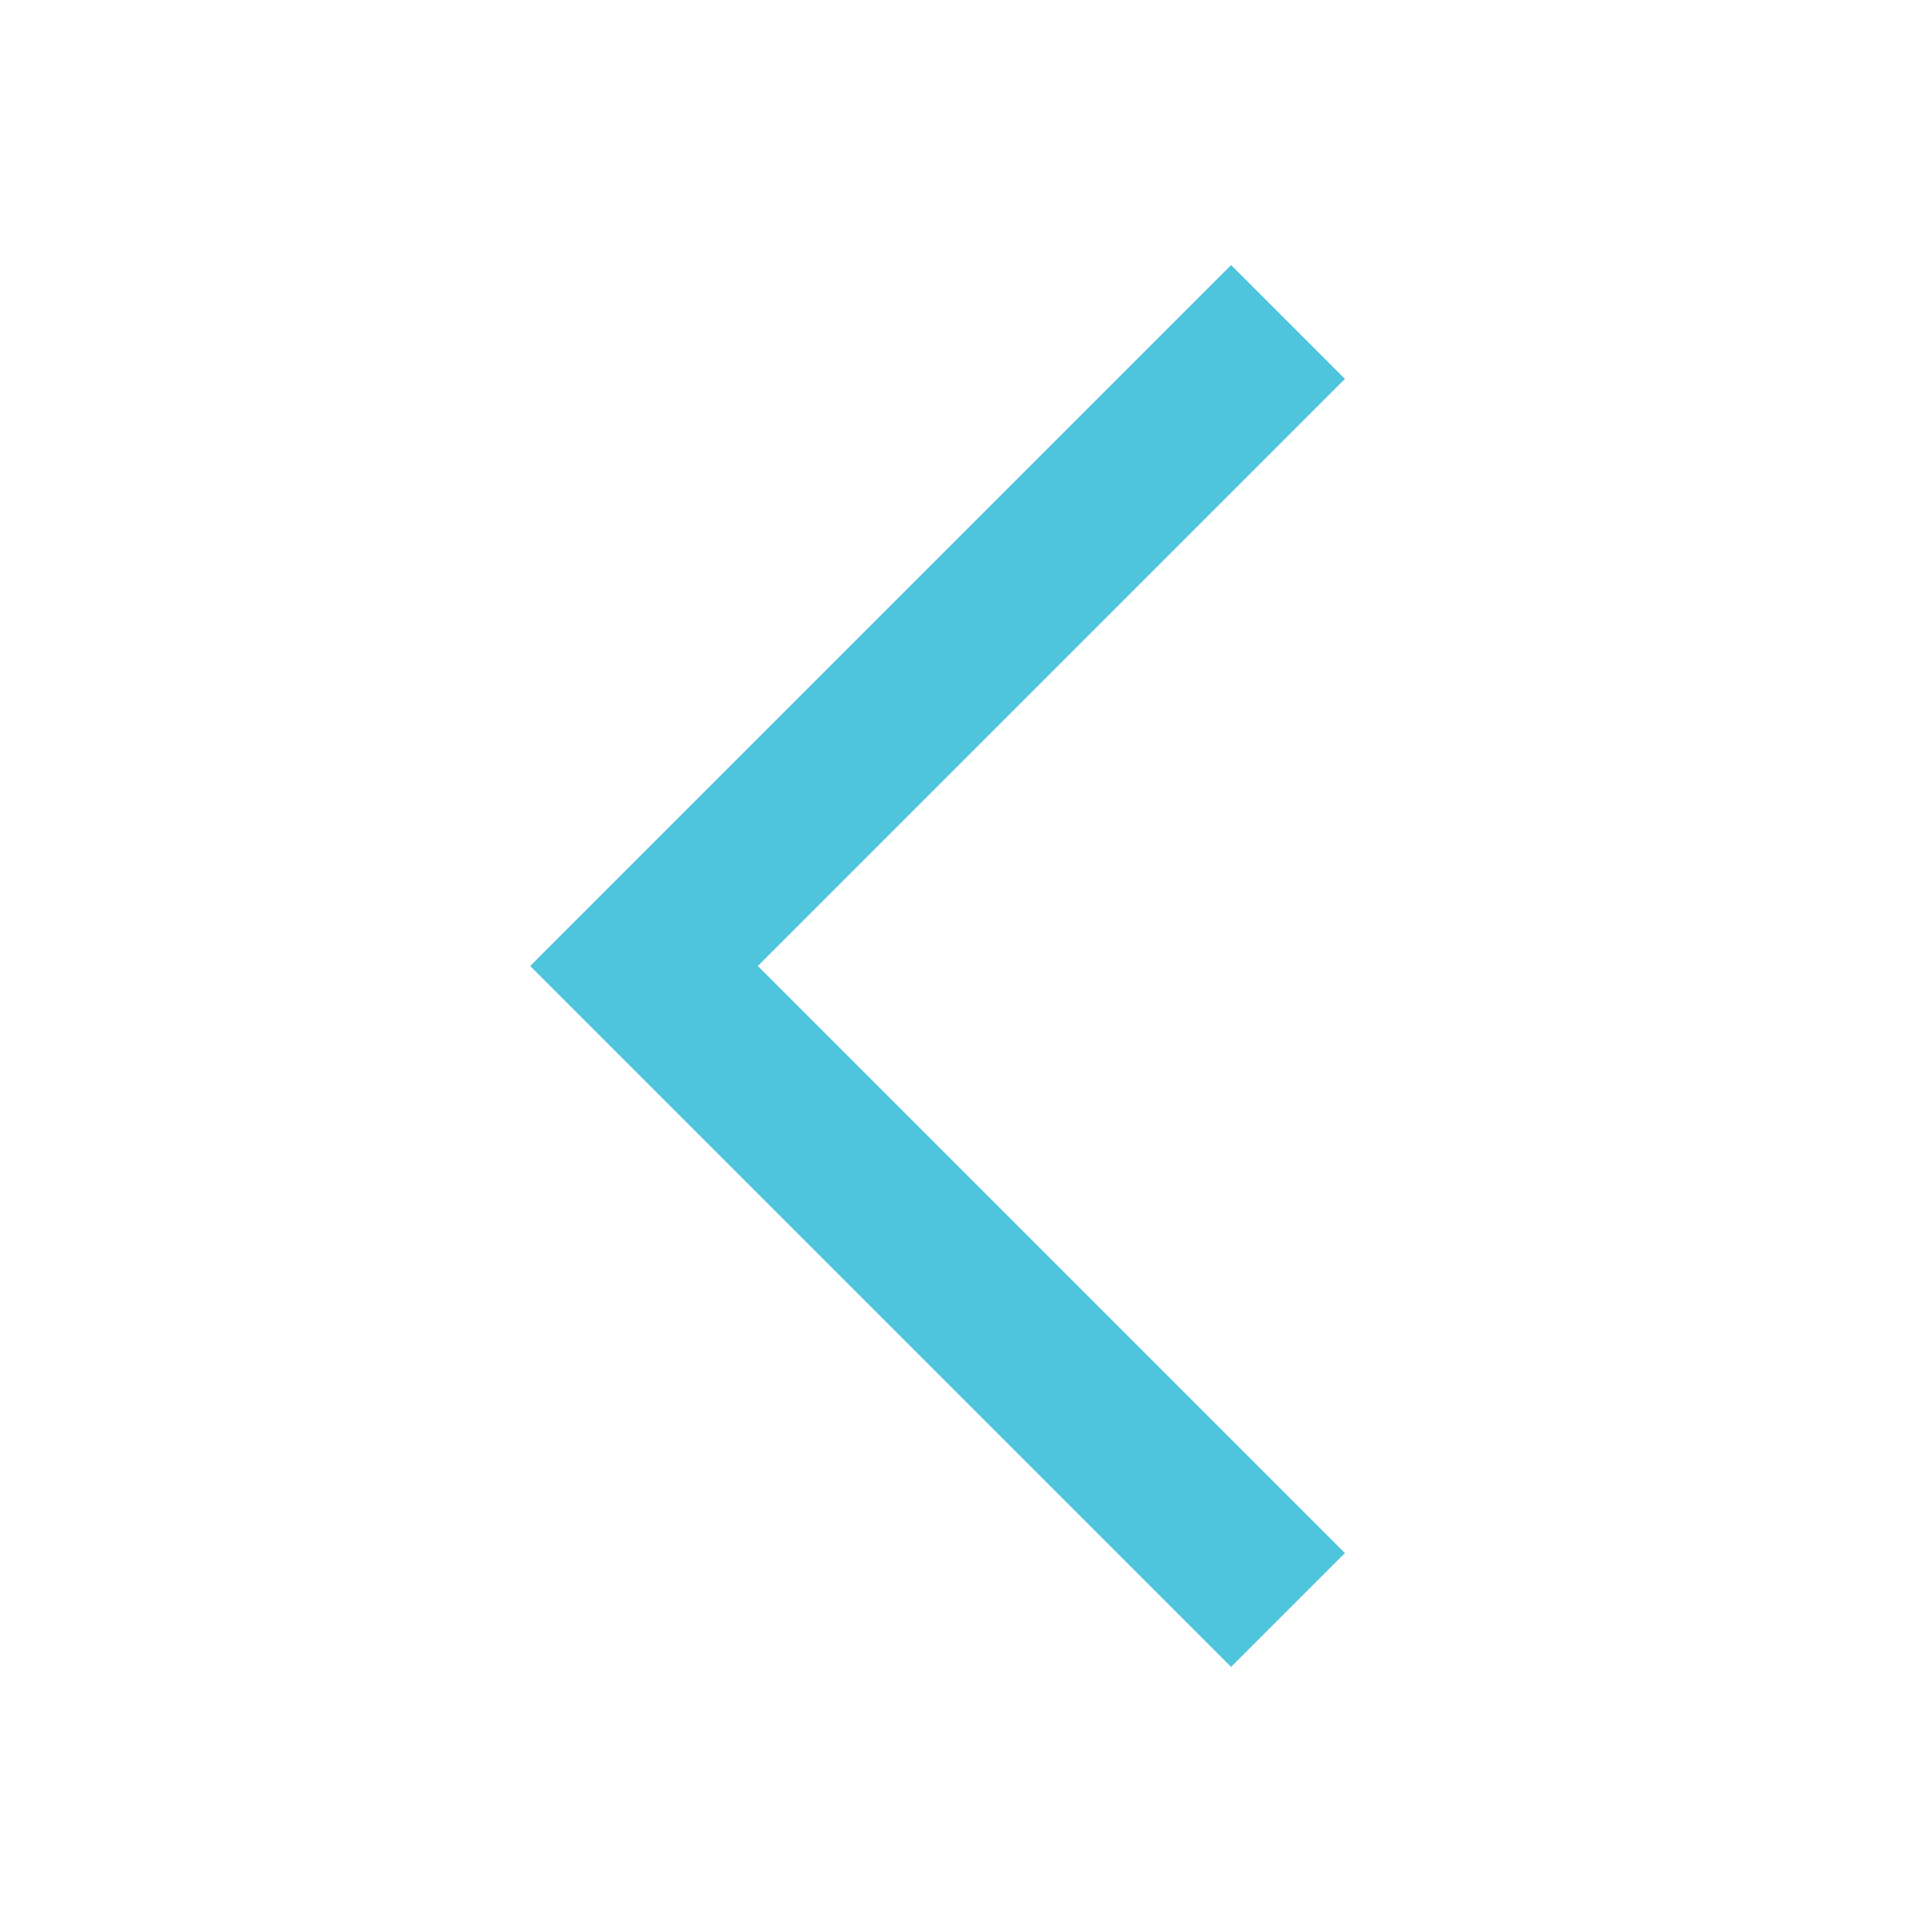 <svg width="24" height="24" fill="none" xmlns="http://www.w3.org/2000/svg">
    <path fill-rule="evenodd" clip-rule="evenodd" d="m9.414 12 7.293 7.293-1.414 1.414L6.586 12l8.707-8.707 1.414 1.414L9.414 12z" fill="#4EC5DD"/>
</svg>
